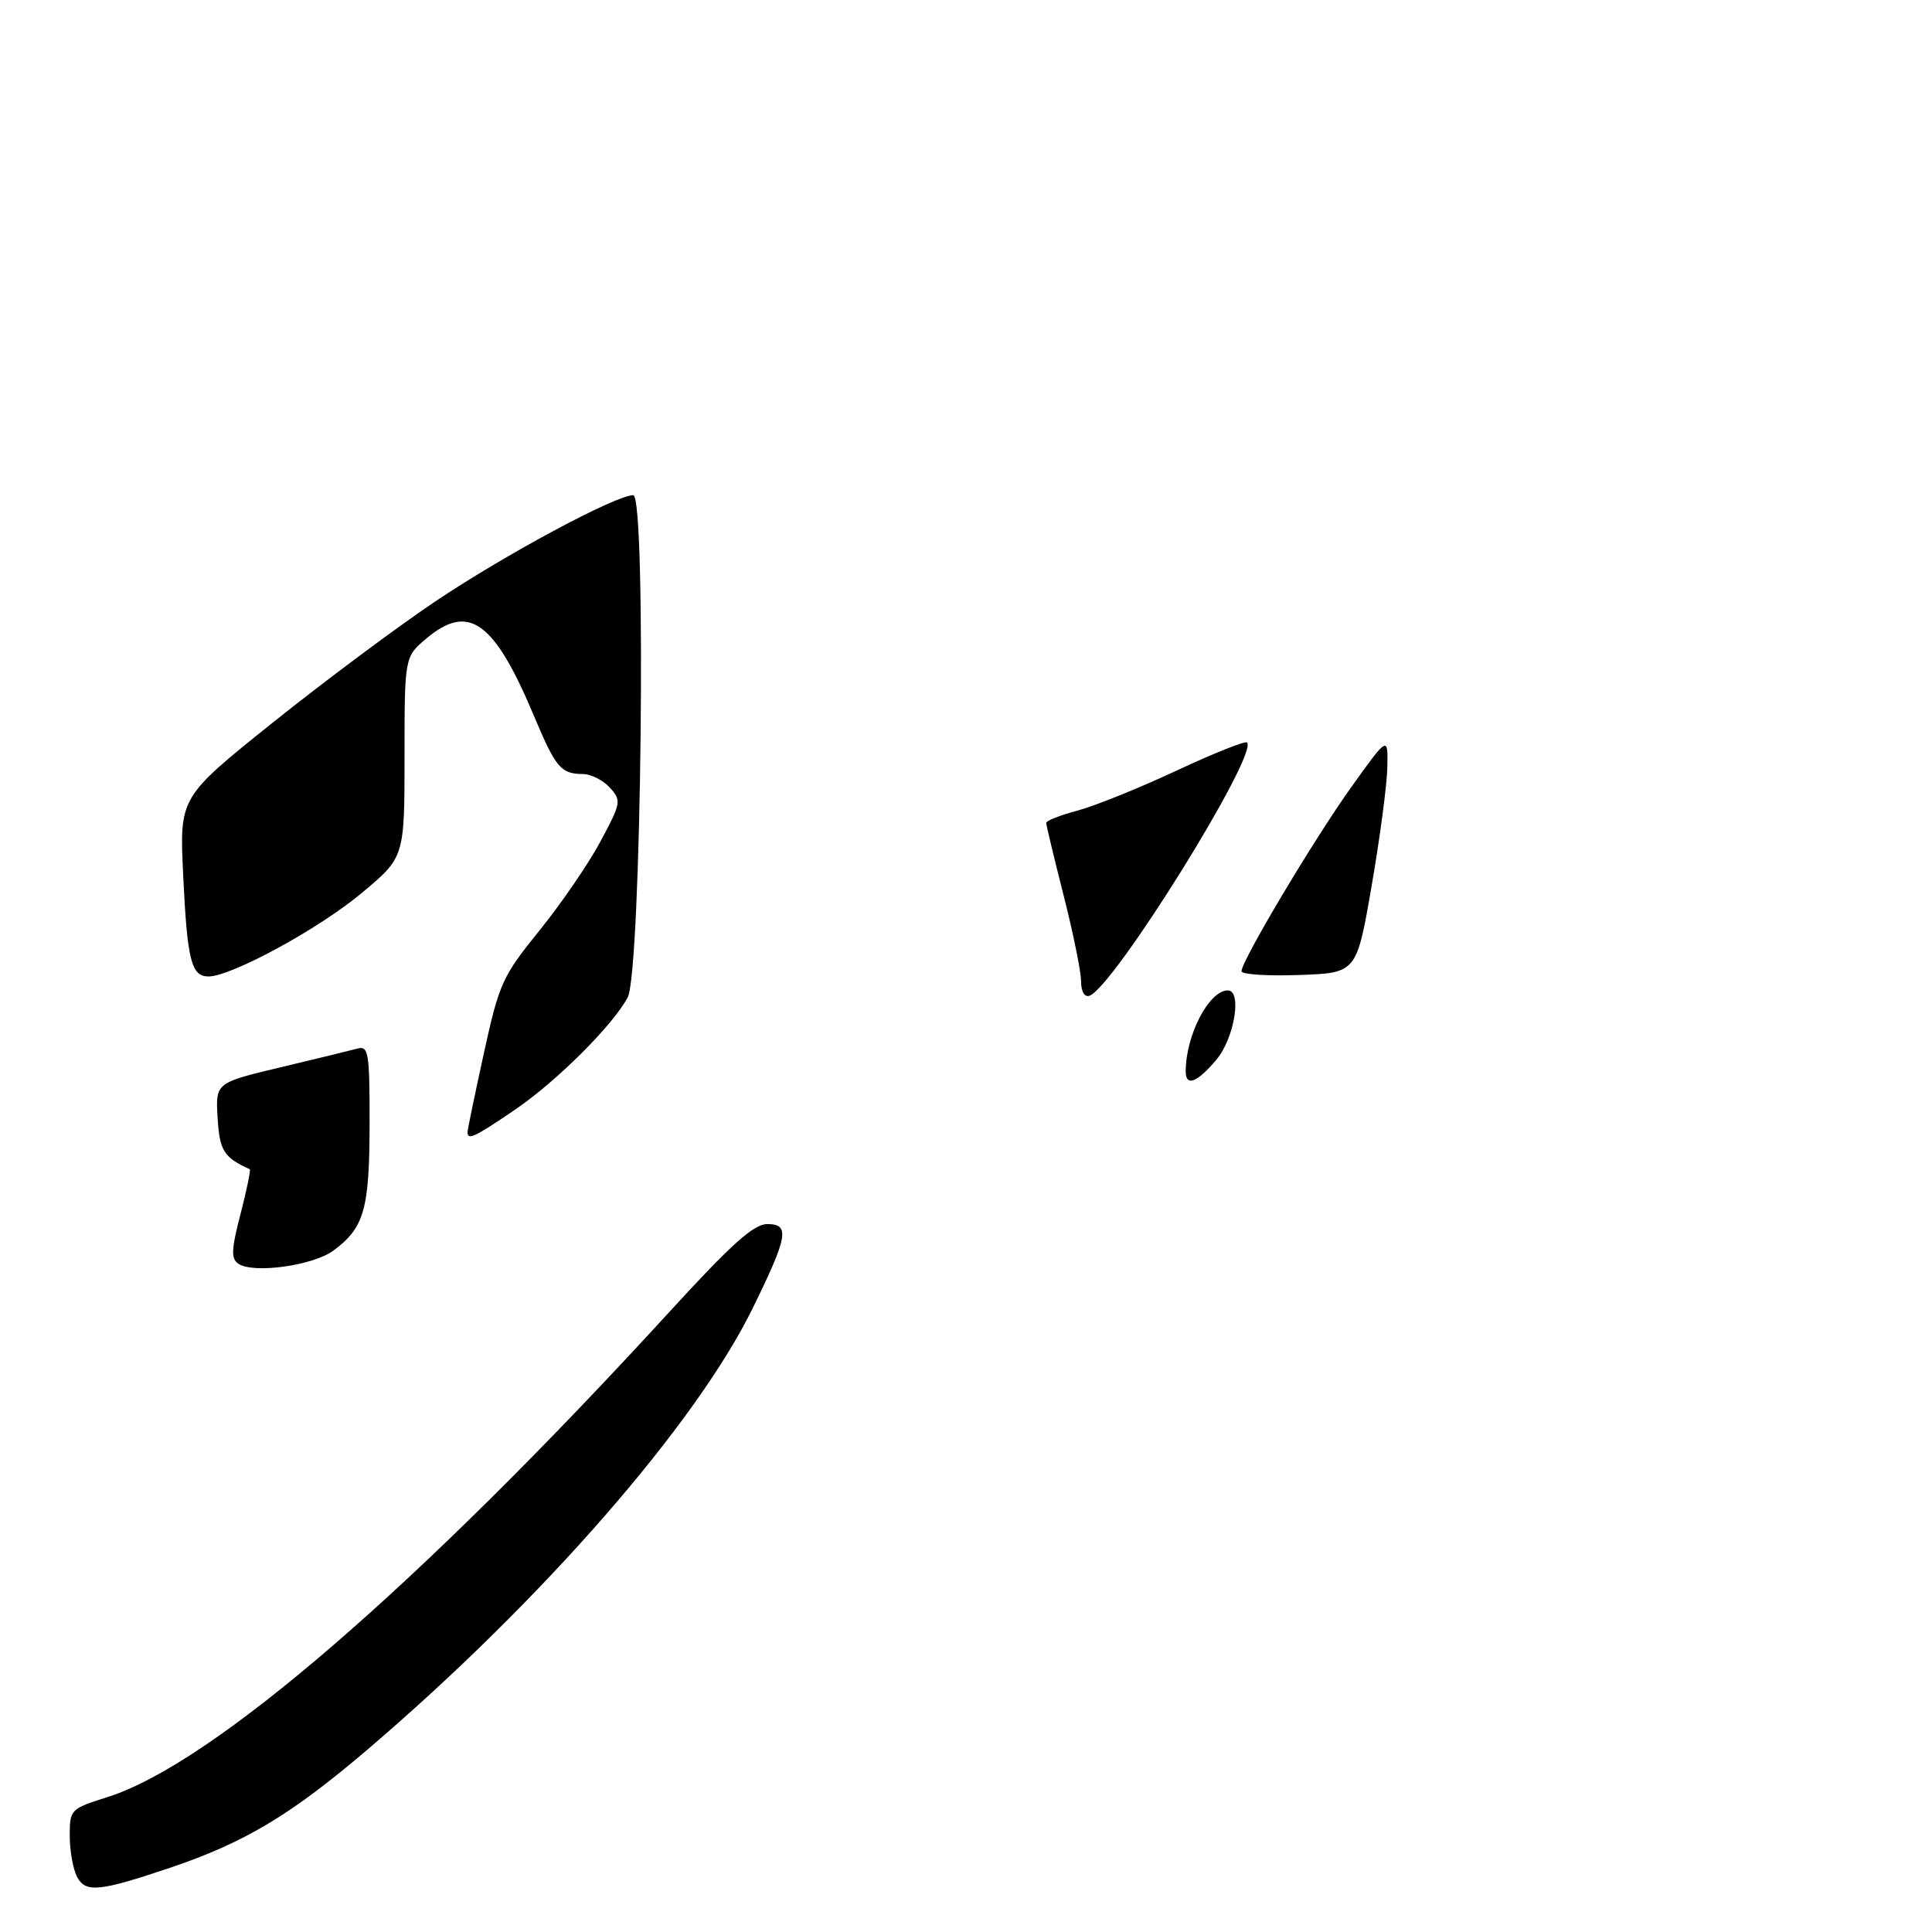 <?xml version="1.0" encoding="UTF-8" standalone="no"?>
<!DOCTYPE svg PUBLIC "-//W3C//DTD SVG 1.1//EN" "http://www.w3.org/Graphics/SVG/1.1/DTD/svg11.dtd" >
<svg xmlns="http://www.w3.org/2000/svg" xmlns:xlink="http://www.w3.org/1999/xlink" version="1.1" viewBox="0 0 277 277">
 <g >
 <path fill="currentColor"
d=" M 24.50 267.75 C 35.12 264.16 41.75 260.18 52.74 250.80 C 77.69 229.50 99.78 204.19 107.95 187.50 C 112.98 177.24 113.28 175.50 110.00 175.50 C 108.08 175.50 104.86 178.38 96.06 188.00 C 60.03 227.37 30.44 252.92 15.40 257.66 C 10.09 259.34 10.00 259.43 10.00 263.25 C 10.00 265.38 10.48 268.03 11.07 269.13 C 12.29 271.41 14.28 271.20 24.50 267.75 Z  M 34.18 181.19 C 33.10 180.46 33.16 179.17 34.49 174.04 C 35.38 170.60 35.97 167.72 35.81 167.64 C 32.08 165.94 31.48 164.99 31.20 160.27 C 30.90 155.25 30.90 155.25 40.20 153.03 C 45.32 151.81 50.29 150.60 51.25 150.34 C 52.84 149.91 53.00 150.89 52.99 161.18 C 52.97 173.39 52.22 176.03 47.82 179.29 C 44.92 181.45 36.32 182.65 34.18 181.19 Z  M 67.04 162.25 C 67.06 161.84 68.12 156.74 69.39 150.93 C 71.58 140.97 72.04 139.96 77.33 133.43 C 80.42 129.62 84.35 123.88 86.07 120.68 C 89.06 115.11 89.12 114.79 87.44 112.93 C 86.48 111.87 84.75 110.99 83.60 110.98 C 80.42 110.96 79.68 110.08 76.58 102.70 C 70.86 89.06 67.22 86.42 61.14 91.54 C 58.00 94.18 58.00 94.18 58.00 108.55 C 58.00 122.93 58.00 122.93 51.77 128.11 C 45.63 133.22 33.15 140.00 29.89 140.00 C 27.42 140.00 26.84 137.68 26.26 125.41 C 25.73 114.32 25.73 114.32 39.06 103.64 C 46.40 97.76 56.86 89.96 62.32 86.29 C 72.36 79.54 88.26 71.00 90.79 71.00 C 92.71 71.00 91.95 139.36 89.99 143.01 C 87.84 147.04 79.77 155.07 73.80 159.13 C 67.97 163.10 66.97 163.56 67.04 162.25 Z  M 170.00 153.62 C 170.00 148.43 173.34 142.00 176.04 142.00 C 178.11 142.00 176.98 148.86 174.41 151.92 C 171.64 155.22 170.00 155.85 170.00 153.62 Z  M 155.00 140.71 C 155.00 139.36 153.88 133.82 152.50 128.40 C 151.12 122.98 150.00 118.29 150.00 117.98 C 150.00 117.67 152.03 116.87 154.52 116.21 C 157.00 115.54 163.38 112.97 168.68 110.49 C 173.98 108.01 178.53 106.20 178.79 106.45 C 180.47 108.14 159.64 141.62 156.19 142.77 C 155.49 143.00 155.00 142.16 155.00 140.71 Z  M 178.00 139.25 C 178.00 137.75 188.41 120.30 193.75 112.84 C 199.00 105.51 199.00 105.51 198.91 110.01 C 198.86 112.48 197.85 120.12 196.66 127.00 C 194.50 139.50 194.50 139.50 186.25 139.79 C 181.71 139.95 178.00 139.71 178.00 139.25 Z "/>
</g>
</svg>